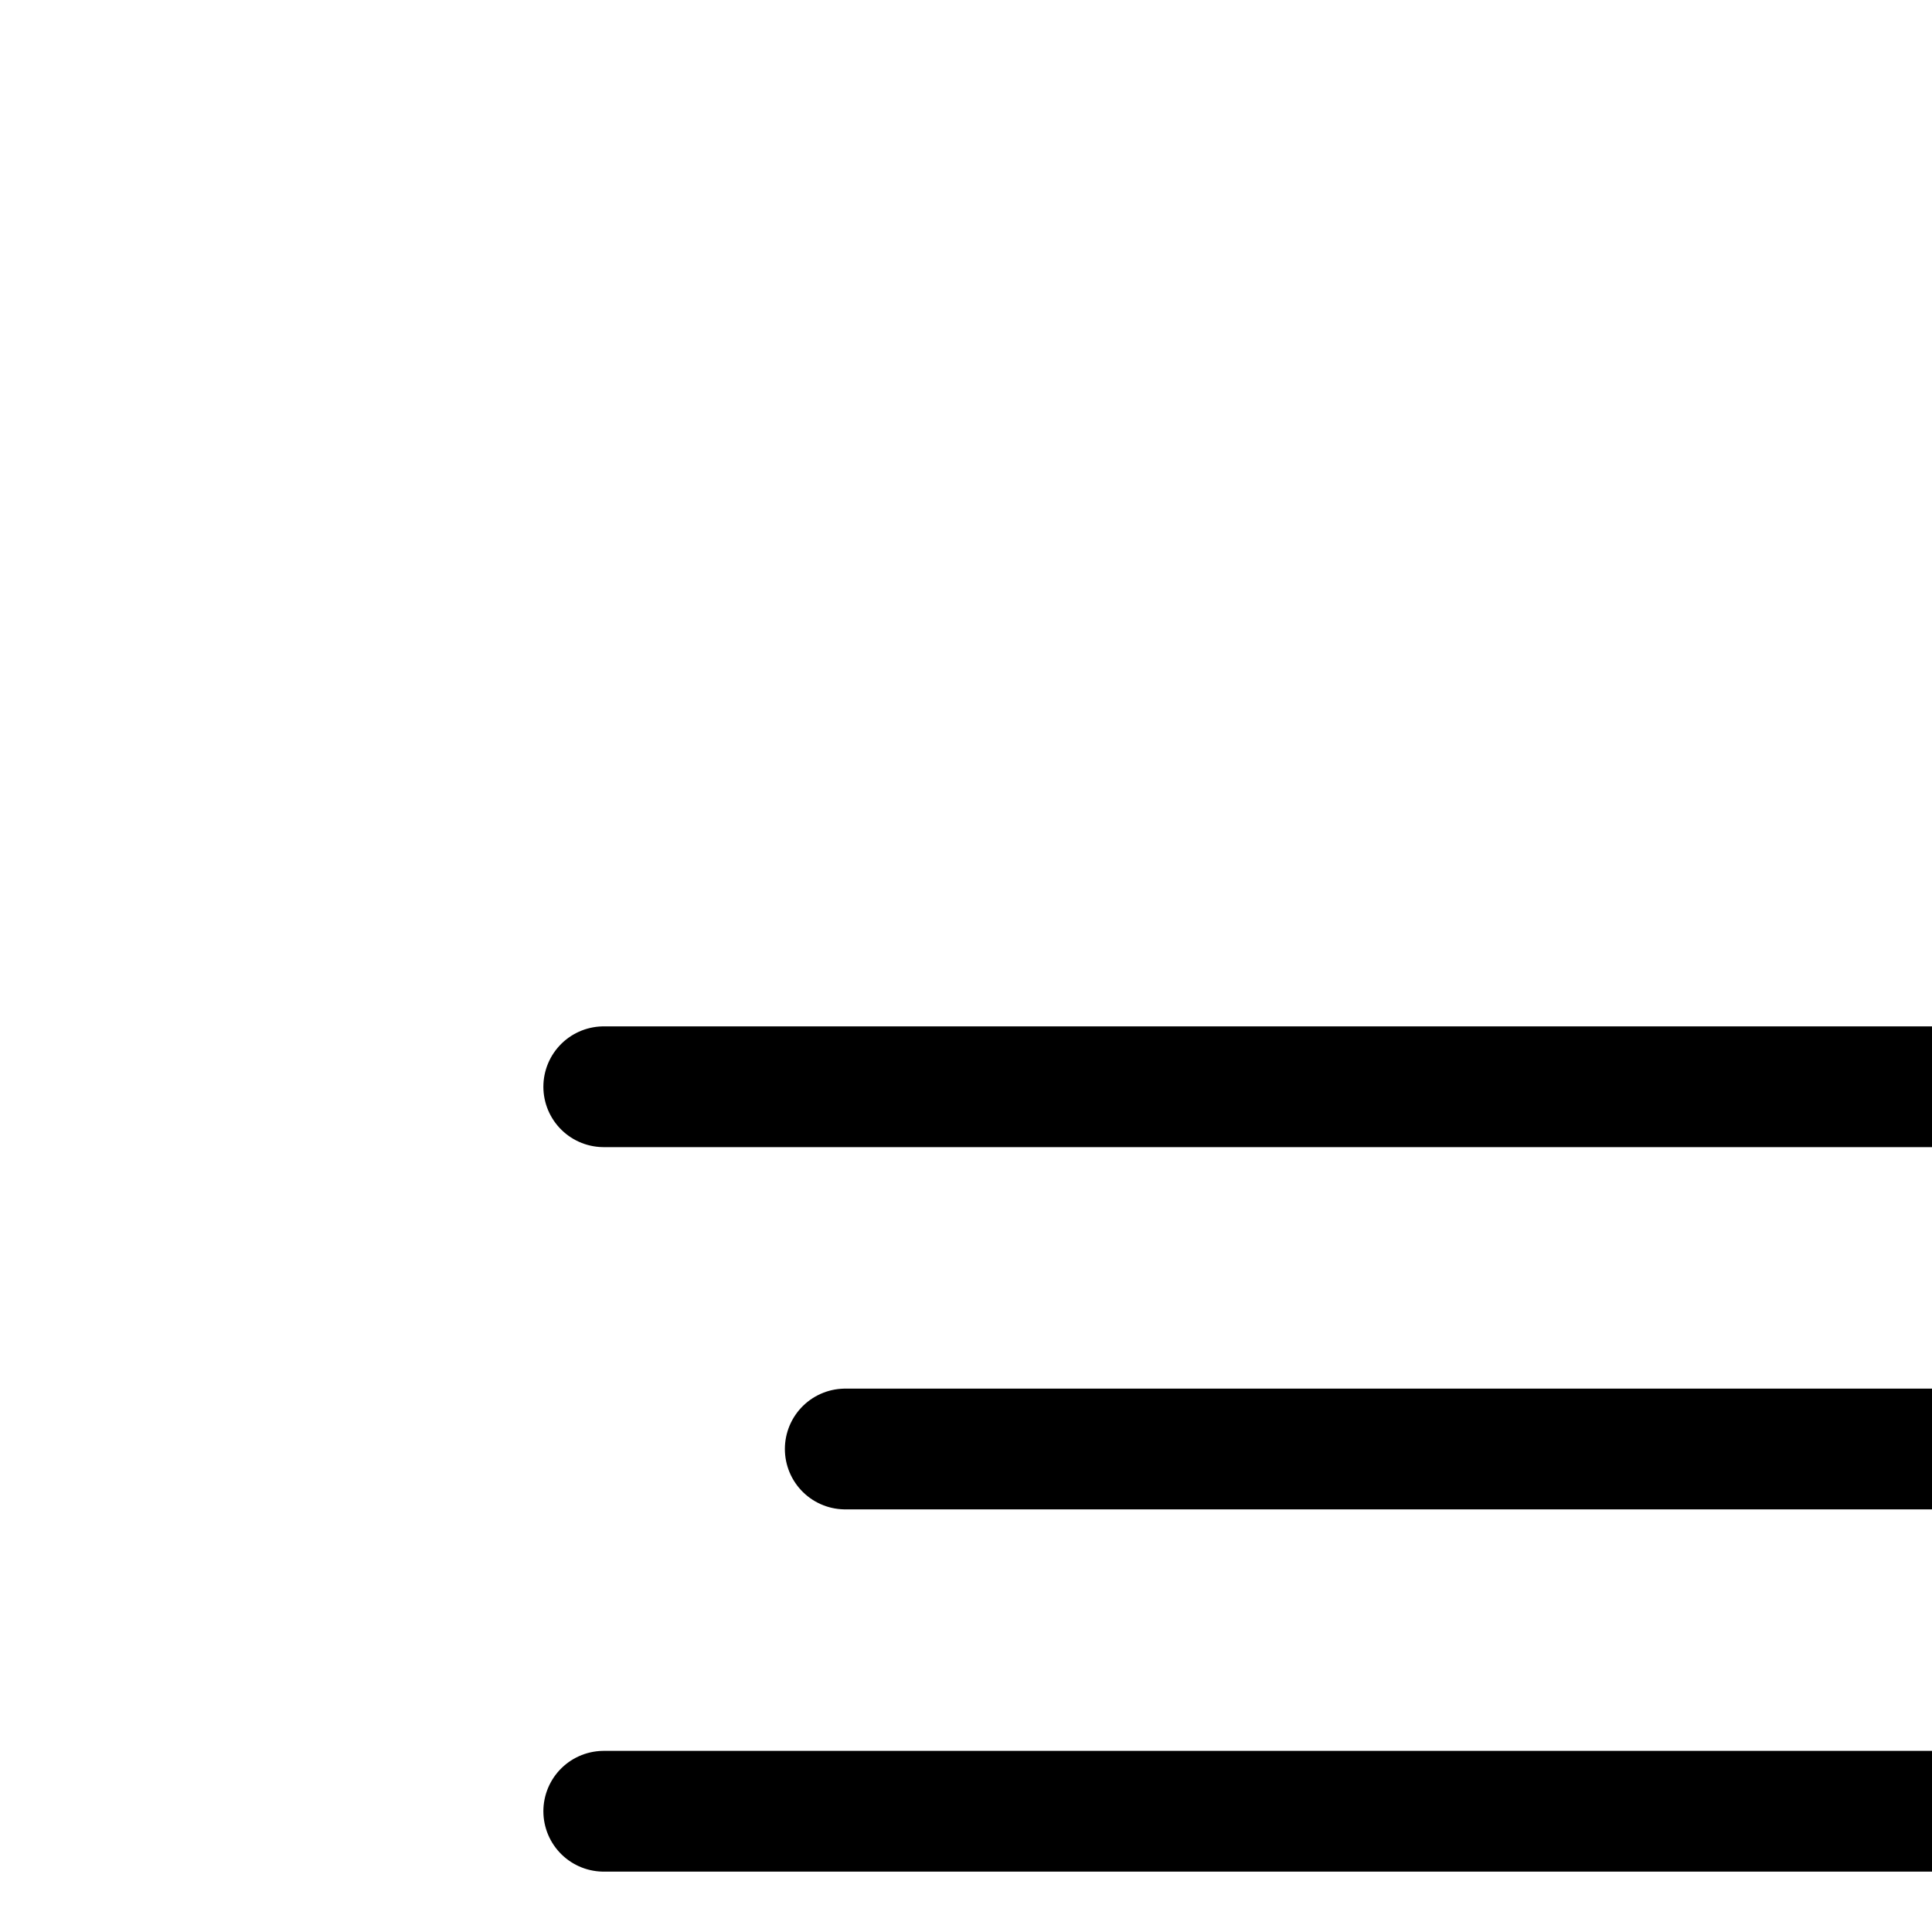 <svg aria-hidden="true" data-automation-testing="extIconify24:rte-paragraph-align-center" font-size="24px" height="1em" role="img" viewbox="0 0 24 24" width="1em" xmlns="http://www.w3.org/2000/svg" xmlns:xlink="http://www.w3.org/1999/xlink"><path d="M7 12h10M5 9h14M5 15h14" fill="none" stroke="currentColor" stroke-linecap="round" stroke-linejoin="round"></path></svg>